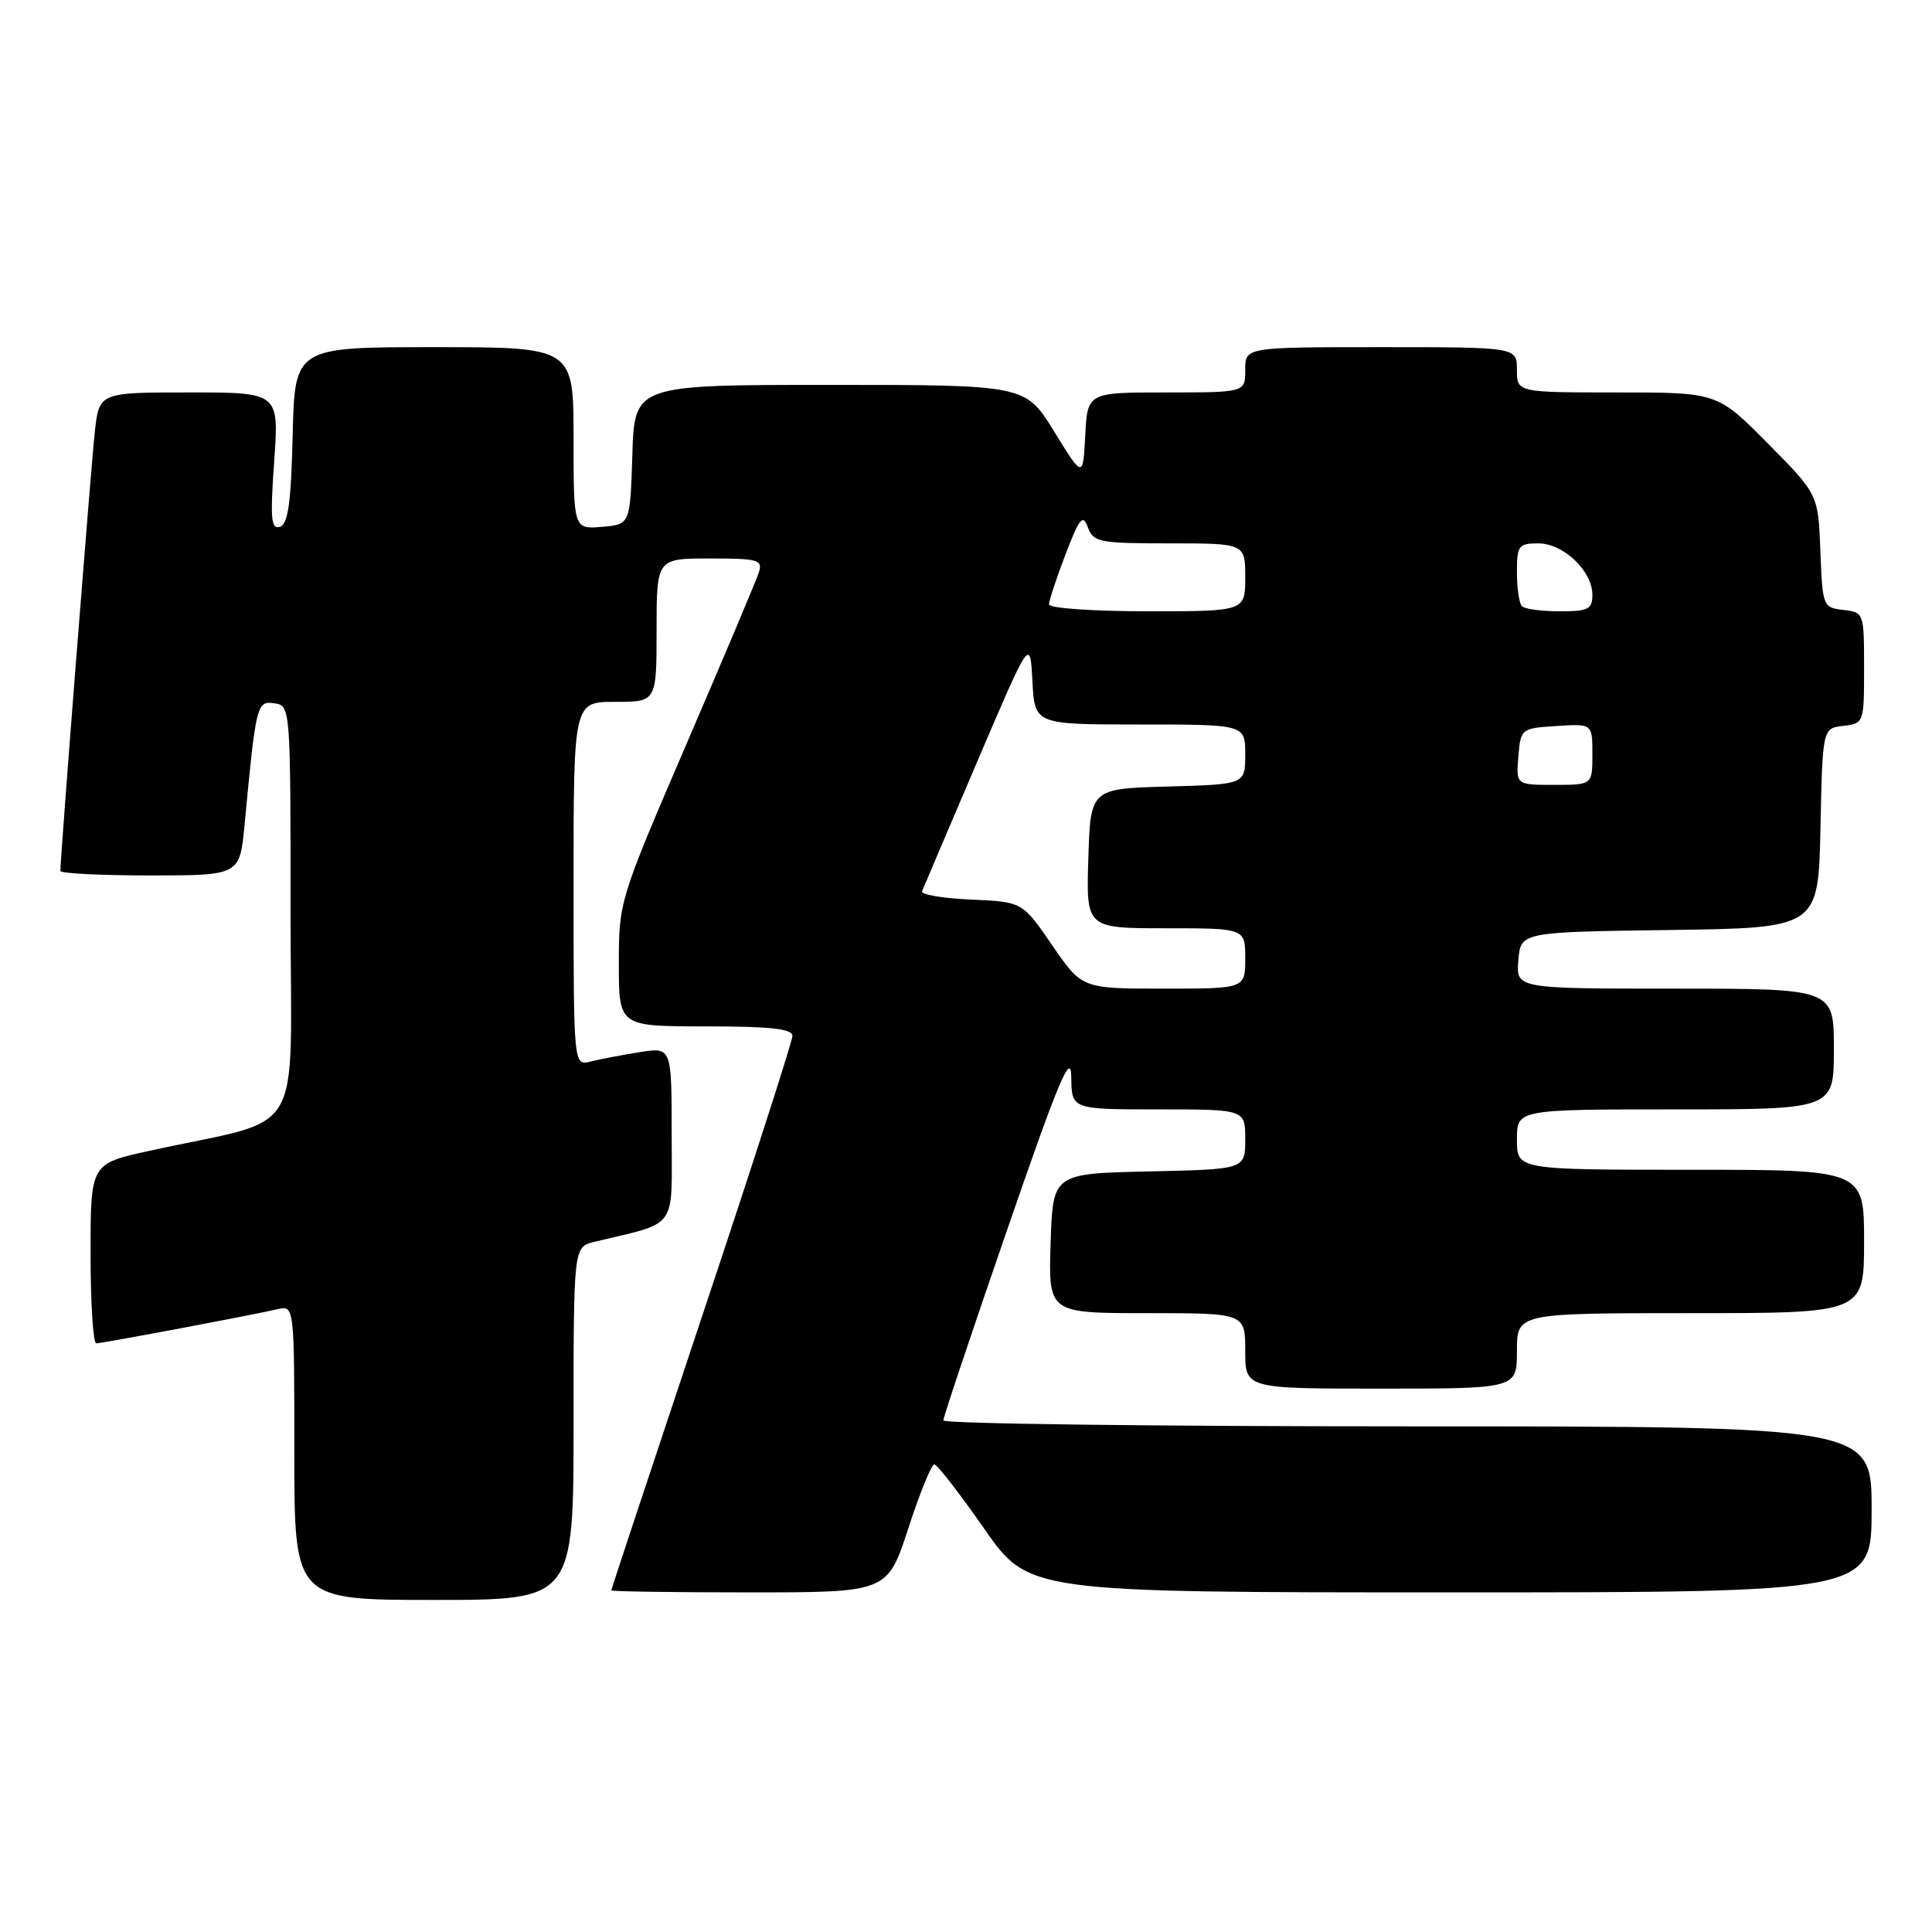 <?xml version="1.0" encoding="UTF-8" standalone="no"?>
<!DOCTYPE svg PUBLIC "-//W3C//DTD SVG 1.1//EN" "http://www.w3.org/Graphics/SVG/1.1/DTD/svg11.dtd" >
<svg xmlns="http://www.w3.org/2000/svg" xmlns:xlink="http://www.w3.org/1999/xlink" version="1.1" viewBox="0 0 256 256">
 <g >
 <path fill="currentColor"
d=" M 76.00 188.61 C 76.00 165.22 76.00 165.22 78.75 164.55 C 89.96 161.85 89.00 163.18 89.00 150.33 C 89.00 138.74 89.00 138.74 84.75 139.42 C 82.41 139.79 79.49 140.35 78.25 140.66 C 76.00 141.22 76.00 141.22 76.00 117.11 C 76.00 93.00 76.00 93.00 81.50 93.00 C 87.00 93.00 87.00 93.00 87.00 83.50 C 87.00 74.00 87.00 74.00 94.07 74.00 C 100.48 74.00 101.08 74.17 100.55 75.85 C 100.23 76.86 95.92 87.07 90.98 98.54 C 82.07 119.24 82.00 119.46 82.00 127.70 C 82.00 136.00 82.00 136.00 93.50 136.00 C 102.11 136.00 105.00 136.32 105.00 137.27 C 105.00 137.96 99.60 154.72 93.00 174.50 C 86.40 194.28 81.00 210.59 81.00 210.73 C 81.00 210.88 89.23 211.00 99.29 211.00 C 117.59 211.00 117.59 211.00 120.36 202.50 C 121.88 197.82 123.43 194.02 123.81 194.04 C 124.19 194.06 127.15 197.88 130.40 202.54 C 136.30 211.00 136.30 211.00 192.15 211.00 C 248.00 211.00 248.00 211.00 248.00 200.00 C 248.00 189.00 248.00 189.00 186.50 189.00 C 152.68 189.00 125.00 188.65 125.00 188.21 C 125.00 187.78 128.80 176.42 133.45 162.96 C 140.36 142.94 141.91 139.27 141.95 142.75 C 142.00 147.00 142.00 147.00 153.50 147.00 C 165.00 147.00 165.00 147.00 165.00 150.97 C 165.00 154.94 165.00 154.94 152.25 155.22 C 139.50 155.50 139.50 155.50 139.21 164.75 C 138.92 174.00 138.92 174.00 151.96 174.00 C 165.00 174.00 165.00 174.00 165.00 179.00 C 165.00 184.00 165.00 184.00 183.00 184.00 C 201.00 184.00 201.00 184.00 201.00 179.00 C 201.00 174.00 201.00 174.00 224.00 174.00 C 247.00 174.00 247.00 174.00 247.00 164.50 C 247.00 155.00 247.00 155.00 224.00 155.00 C 201.00 155.00 201.00 155.00 201.00 151.00 C 201.00 147.00 201.00 147.00 222.00 147.00 C 243.00 147.00 243.00 147.00 243.00 139.00 C 243.00 131.00 243.00 131.00 221.94 131.00 C 200.88 131.00 200.88 131.00 201.19 127.25 C 201.50 123.50 201.50 123.50 221.22 123.23 C 240.94 122.96 240.94 122.96 241.22 109.73 C 241.50 96.50 241.50 96.50 244.25 96.18 C 246.97 95.87 247.00 95.79 247.00 88.50 C 247.00 81.21 246.97 81.13 244.25 80.82 C 241.55 80.51 241.49 80.36 241.21 73.00 C 240.92 65.50 240.92 65.50 234.24 58.75 C 227.55 52.00 227.55 52.00 214.28 52.00 C 201.00 52.00 201.00 52.00 201.00 49.00 C 201.00 46.00 201.00 46.00 183.00 46.00 C 165.00 46.00 165.00 46.00 165.00 49.00 C 165.00 52.00 165.00 52.00 154.55 52.00 C 144.10 52.00 144.10 52.00 143.80 57.69 C 143.50 63.38 143.50 63.38 139.69 57.19 C 135.88 51.00 135.88 51.00 109.98 51.00 C 84.08 51.00 84.08 51.00 83.79 60.25 C 83.50 69.50 83.50 69.50 79.75 69.81 C 76.00 70.12 76.00 70.12 76.00 58.06 C 76.00 46.00 76.00 46.00 57.53 46.00 C 39.06 46.00 39.06 46.00 38.78 57.67 C 38.57 66.63 38.17 69.45 37.09 69.80 C 35.92 70.19 35.79 68.75 36.33 61.14 C 36.98 52.00 36.98 52.00 25.06 52.00 C 13.14 52.00 13.14 52.00 12.56 57.25 C 12.07 61.67 8.00 113.59 8.00 115.40 C 8.00 115.73 13.35 116.00 19.88 116.00 C 31.77 116.00 31.77 116.00 32.41 109.25 C 33.92 93.28 34.02 92.86 36.35 93.19 C 38.49 93.50 38.50 93.63 38.50 120.92 C 38.50 151.78 40.82 147.87 19.75 152.50 C 12.00 154.20 12.00 154.20 12.00 166.10 C 12.00 172.65 12.34 178.00 12.75 178.00 C 13.58 177.99 33.21 174.30 36.75 173.48 C 39.00 172.96 39.00 172.96 39.00 192.48 C 39.00 212.00 39.00 212.00 57.50 212.00 C 76.00 212.00 76.00 212.00 76.00 188.61 Z  M 139.42 125.25 C 135.48 119.50 135.48 119.50 128.67 119.20 C 124.93 119.04 122.01 118.54 122.18 118.09 C 122.36 117.64 125.65 109.90 129.50 100.89 C 136.50 84.50 136.50 84.50 136.80 90.25 C 137.10 96.00 137.10 96.00 151.05 96.00 C 165.00 96.00 165.00 96.00 165.00 99.97 C 165.00 103.93 165.00 103.93 154.75 104.22 C 144.50 104.50 144.50 104.50 144.21 113.75 C 143.92 123.00 143.92 123.00 154.46 123.00 C 165.00 123.00 165.00 123.00 165.00 127.00 C 165.00 131.00 165.00 131.00 154.19 131.00 C 143.37 131.00 143.37 131.00 139.42 125.25 Z  M 201.19 100.25 C 201.50 96.54 201.55 96.50 206.25 96.20 C 211.00 95.89 211.00 95.89 211.00 99.95 C 211.00 104.00 211.00 104.00 205.94 104.00 C 200.88 104.00 200.88 104.00 201.19 100.25 Z  M 139.00 80.09 C 139.00 79.59 139.98 76.61 141.18 73.47 C 143.05 68.60 143.48 68.07 144.15 69.88 C 144.88 71.85 145.66 72.00 154.97 72.00 C 165.00 72.00 165.00 72.00 165.00 76.50 C 165.00 81.00 165.00 81.00 152.00 81.00 C 144.85 81.00 139.00 80.59 139.00 80.09 Z  M 201.67 80.33 C 201.30 79.97 201.00 77.94 201.00 75.83 C 201.00 72.29 201.22 72.00 203.83 72.00 C 207.16 72.00 211.00 75.65 211.00 78.81 C 211.00 80.73 210.46 81.00 206.67 81.00 C 204.28 81.00 202.03 80.70 201.67 80.33 Z "/>
</g>
</svg>